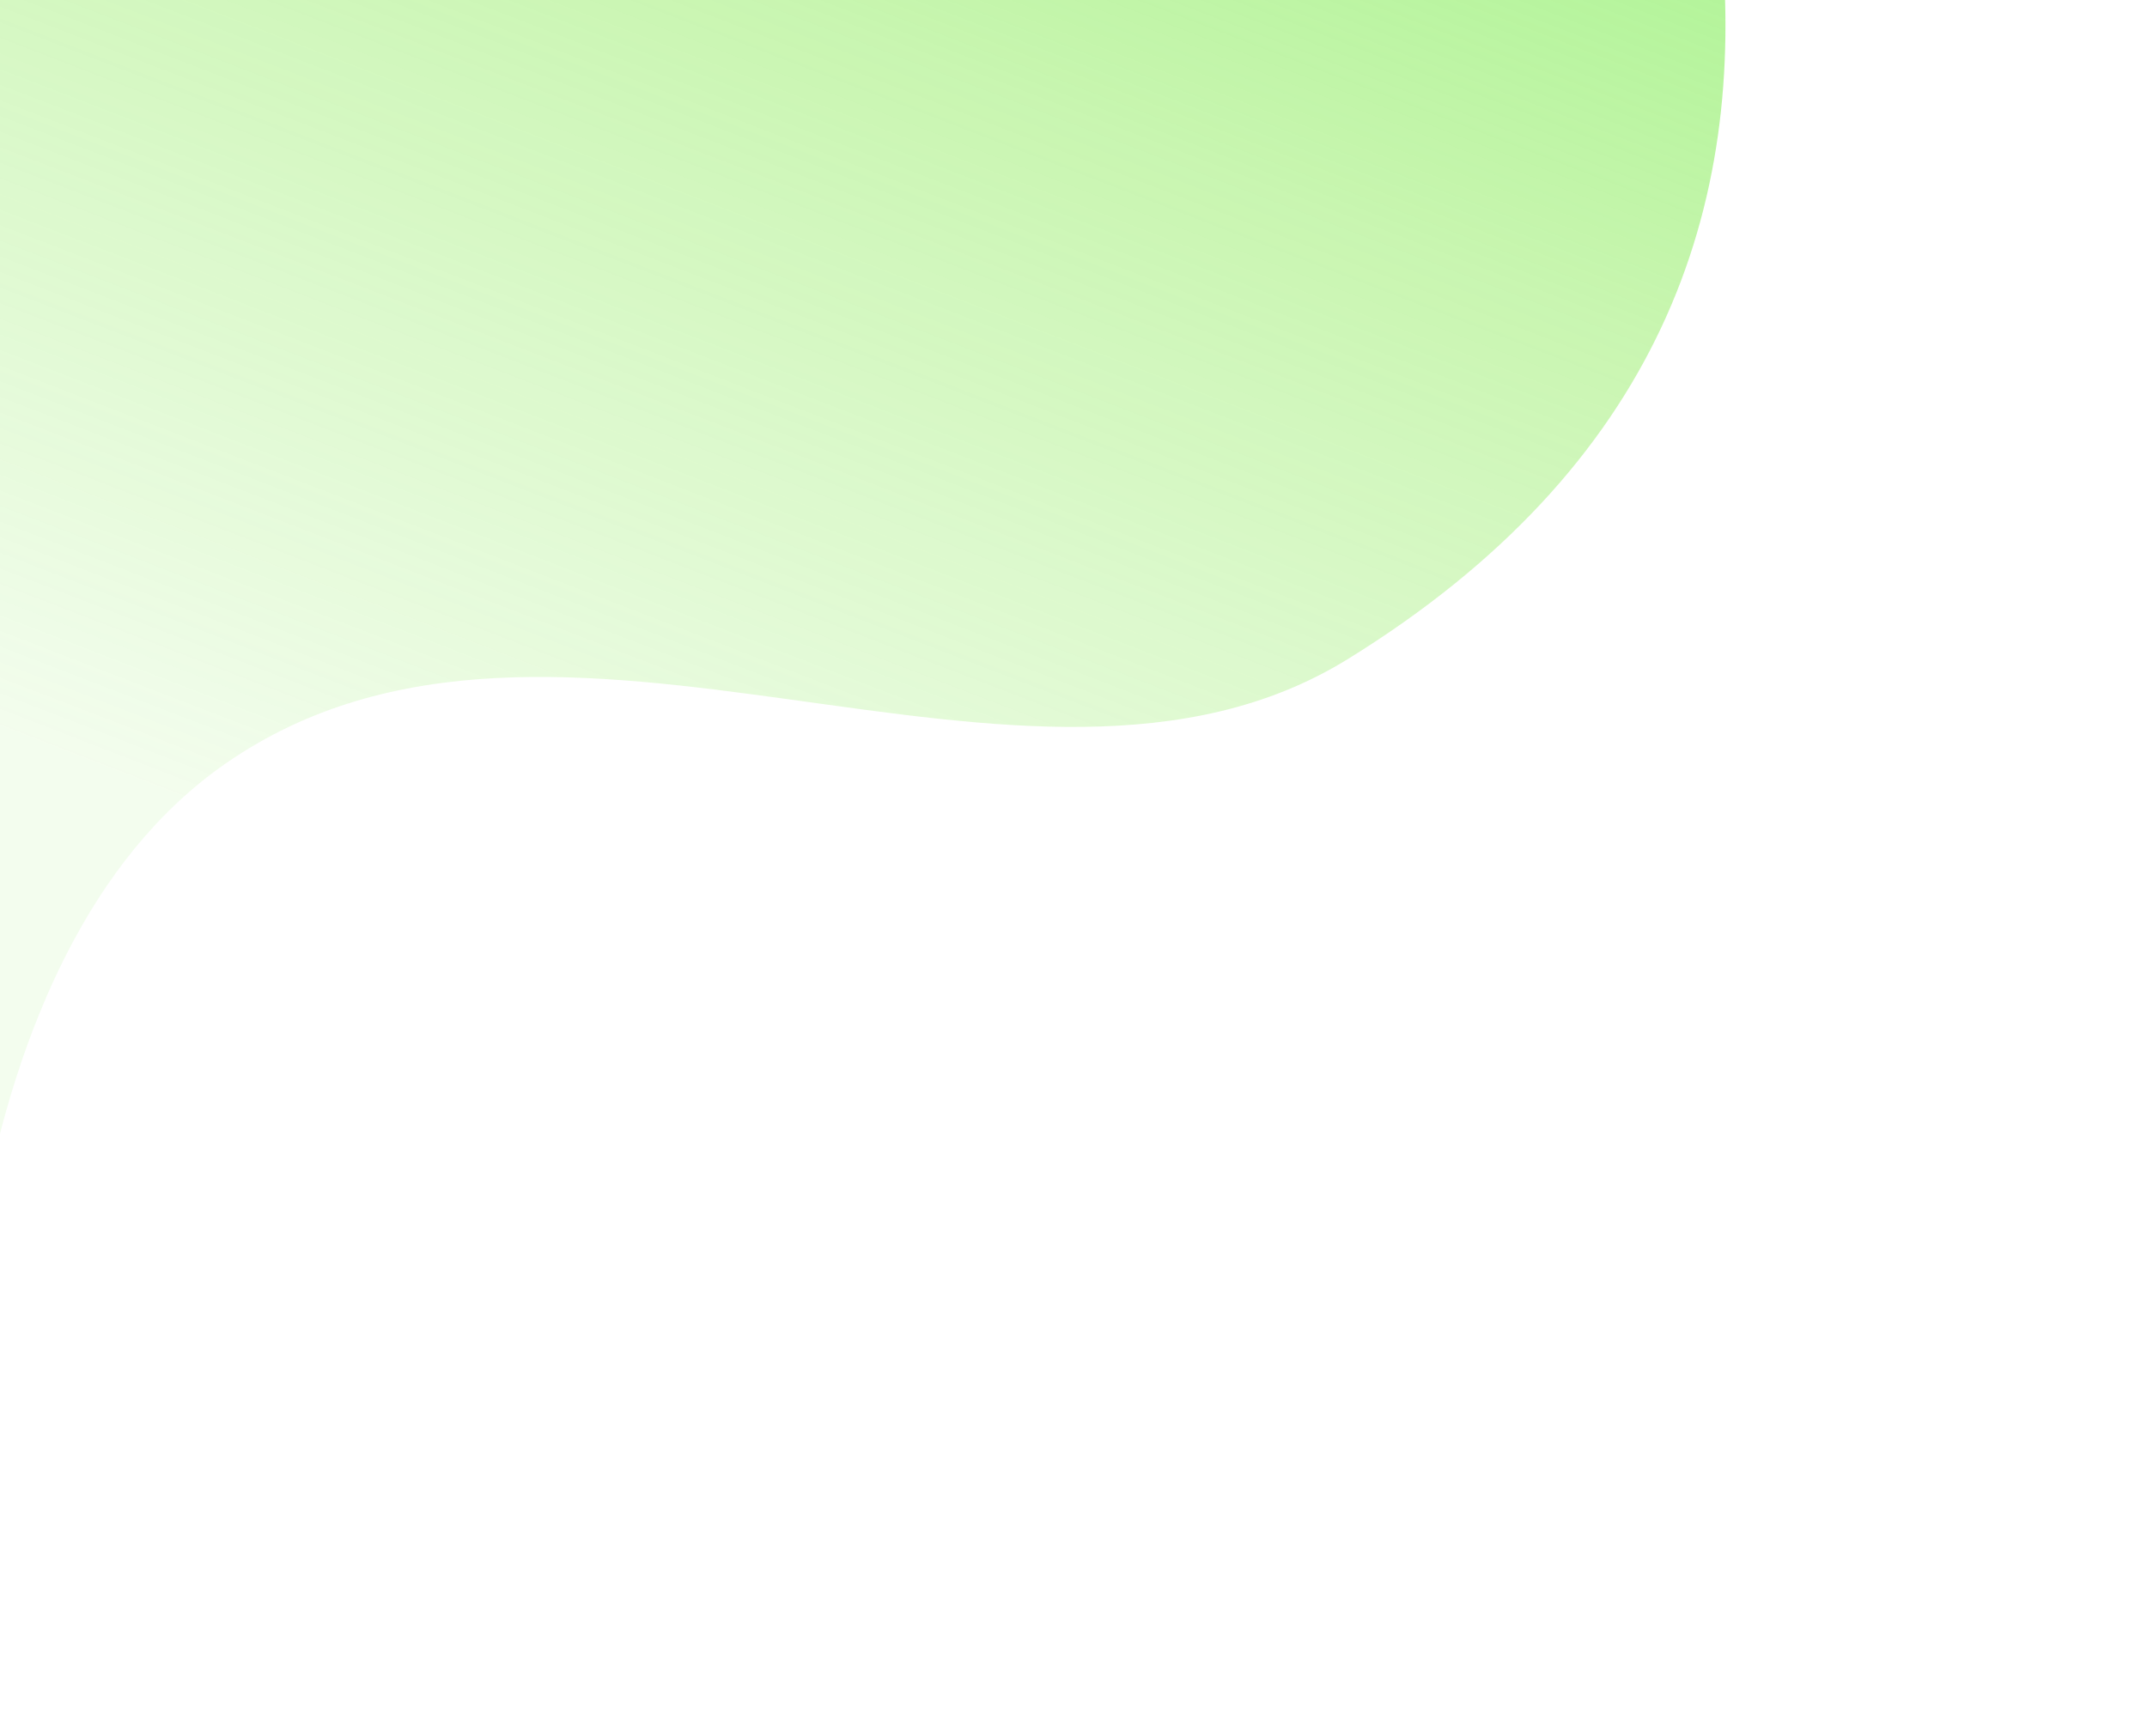 <svg width="1093" height="884" viewBox="0 0 1093 884" fill="none" xmlns="http://www.w3.org/2000/svg">
<g filter="url(#filter0_i)">
<path d="M124.794 378.846C293.515 261.602 532.356 426.829 696.167 325.61C1012.64 130.061 878.968 -199.646 716.898 -470.24C549.352 -749.977 259.182 -841.599 -38.485 -690.021C-319.465 -529.497 -557.045 -315.254 -463.247 -73.227L-6.258 850.131C-22.248 730.002 -13.531 474.968 124.794 378.846Z" fill="url(#paint0_linear)"/>
</g>
<defs>
<filter id="filter0_i" x="-627" y="-929" width="1719.03" height="1822.54" filterUnits="userSpaceOnUse" color-interpolation-filters="sRGB">
<feFlood flood-opacity="0" result="BackgroundImageFix"/>
<feBlend mode="normal" in="SourceGraphic" in2="BackgroundImageFix" result="shape"/>
<feColorMatrix in="SourceAlpha" type="matrix" values="0 0 0 0 0 0 0 0 0 0 0 0 0 0 0 0 0 0 127 0" result="hardAlpha"/>
<feOffset dx="-10" dy="10"/>
<feGaussianBlur stdDeviation="17.5"/>
<feComposite in2="hardAlpha" operator="arithmetic" k2="-1" k3="1"/>
<feColorMatrix type="matrix" values="0 0 0 0 0 0 0 0 0 0 0 0 0 0 0 0 0 0 0.8 0"/>
<feBlend mode="normal" in2="shape" result="effect1_innerShadow"/>
</filter>
<linearGradient id="paint0_linear" x1="259.384" y1="460.378" x2="794.167" y2="-924.85" gradientUnits="userSpaceOnUse">
<stop stop-color="#5AE211" stop-opacity="0.07"/>
<stop offset="0.331" stop-color="#5AE211" stop-opacity="0.33"/>
<stop offset="1" stop-color="#4DFF64"/>
</linearGradient>
</defs>
</svg>
